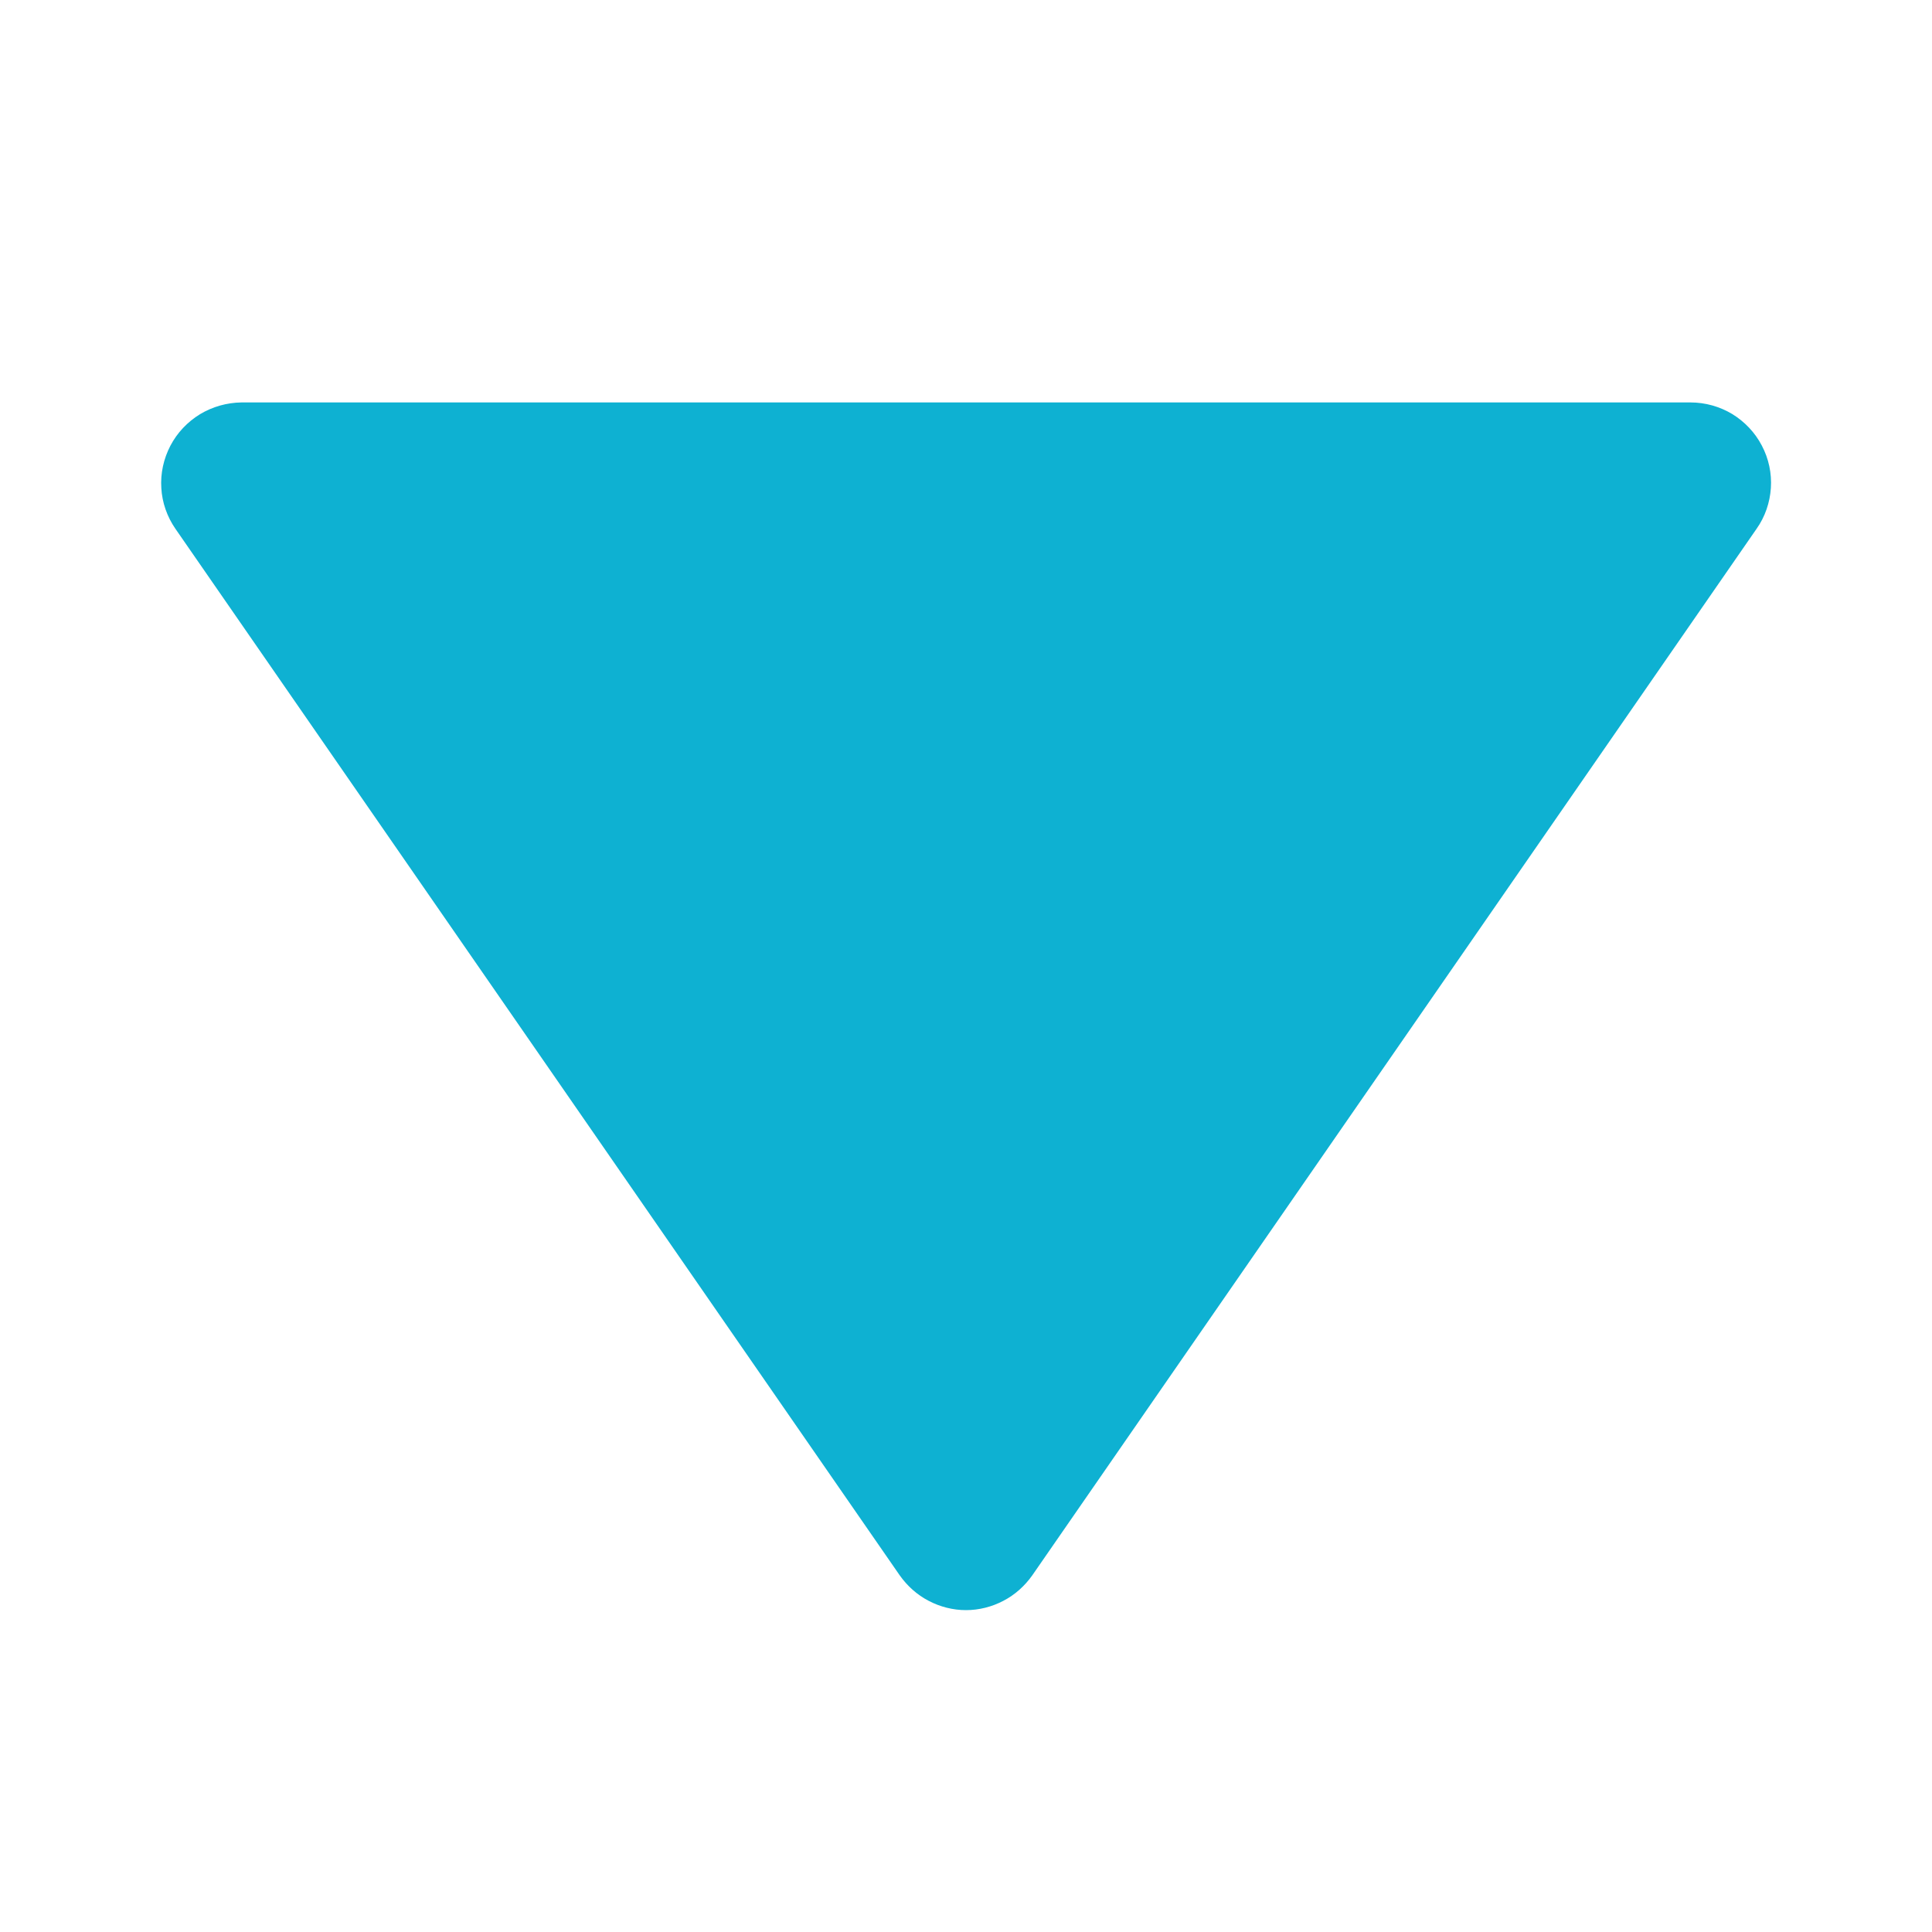 <svg width="10" height="10" viewBox="0 0 10 10" fill="none" xmlns="http://www.w3.org/2000/svg">
<path d="M4.657 8.154C4.696 8.209 4.747 8.255 4.807 8.286C4.866 8.317 4.933 8.334 5 8.334C5.067 8.334 5.134 8.317 5.193 8.286C5.253 8.255 5.304 8.209 5.343 8.154L9.092 2.737C9.136 2.675 9.161 2.601 9.166 2.526C9.171 2.45 9.155 2.374 9.119 2.306C9.084 2.239 9.031 2.183 8.966 2.143C8.901 2.104 8.826 2.083 8.75 2.083H1.25C1.174 2.084 1.1 2.105 1.035 2.144C0.97 2.184 0.917 2.24 0.882 2.307C0.847 2.374 0.83 2.45 0.835 2.526C0.839 2.601 0.865 2.675 0.908 2.737L4.657 8.154Z" fill="#0EB1D2"/>
</svg>
